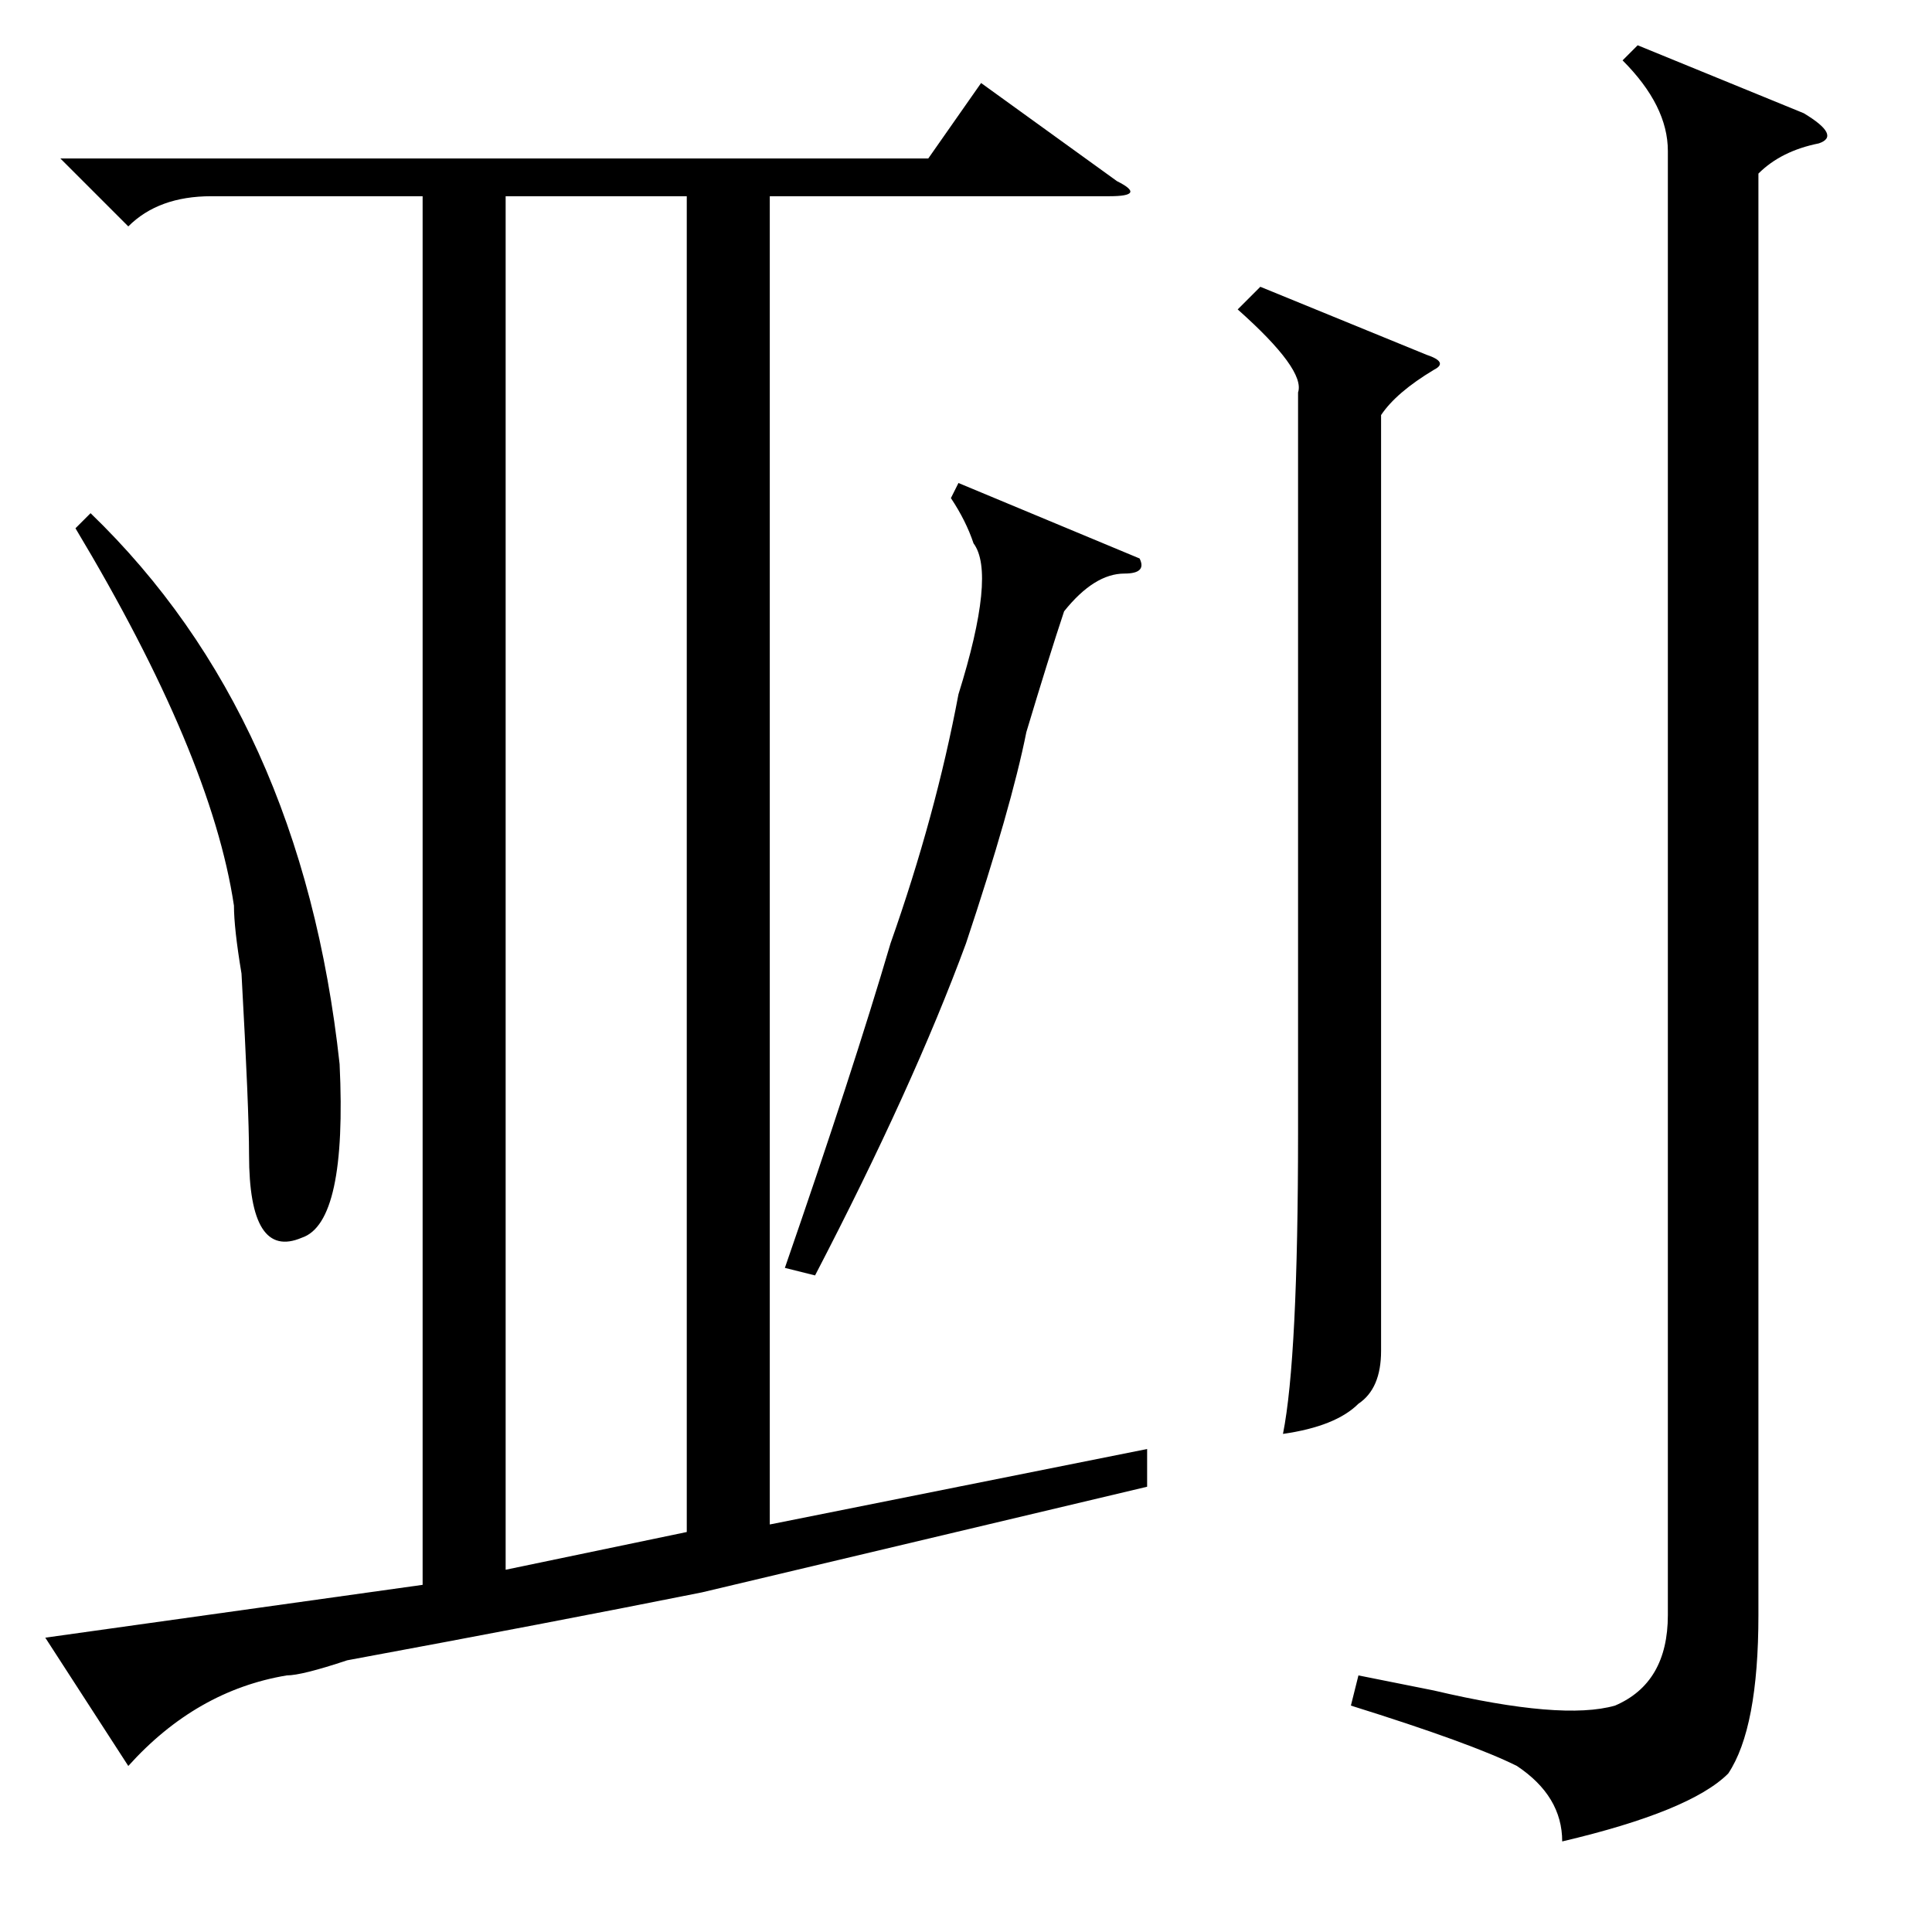 <?xml version="1.0" standalone="no"?>
<!DOCTYPE svg PUBLIC "-//W3C//DTD SVG 1.1//EN" "http://www.w3.org/Graphics/SVG/1.1/DTD/svg11.dtd" >
<svg xmlns="http://www.w3.org/2000/svg" xmlns:xlink="http://www.w3.org/1999/xlink" version="1.1" viewBox="0 -52 256 256">
  <g transform="matrix(1 0 0 -1 0 204)">
   <path fill="currentColor"
d="M8 235h115l7 10l18 -13q4 -2 -1 -2h-45v-176l50 10v-5l-59 -14q-20 -4 -47 -9q-6 -2 -8 -2q-12 -2 -21 -12l-11 17l50 7v184h-28q-7 0 -11 -4zM67 48l24 5v177h-24v-182zM215 248l2 2l22 -9q5 -3 2 -4q-5 -1 -8 -4v-191q0 -15 -4 -21q-5 -5 -22 -9q0 6 -6 10q-6 3 -22 8
l1 4l10 -2q17 -4 24 -2q7 3 7 12v194q0 6 -6 12zM167 218l22 -9q3 -1 1 -2q-5 -3 -7 -6v-106v-18q0 -5 -3 -7q-3 -3 -10 -4q2 10 2 40v98q1 3 -8 11zM151 182q1 -2 -2 -2q-4 0 -8 -5q-2 -6 -5 -16q-2 -10 -8 -28q-7 -19 -20 -44l-4 1q9 26 14 43q6 17 9 33q5 16 2 20
q-1 3 -3 6l1 2zM10 186l2 2q28 -27 33 -73q1 -21 -5 -23q-7 -3 -7 11q0 6 -1 24q-1 6 -1 9q-3 20 -21 50z" />
  </g>

</svg>
